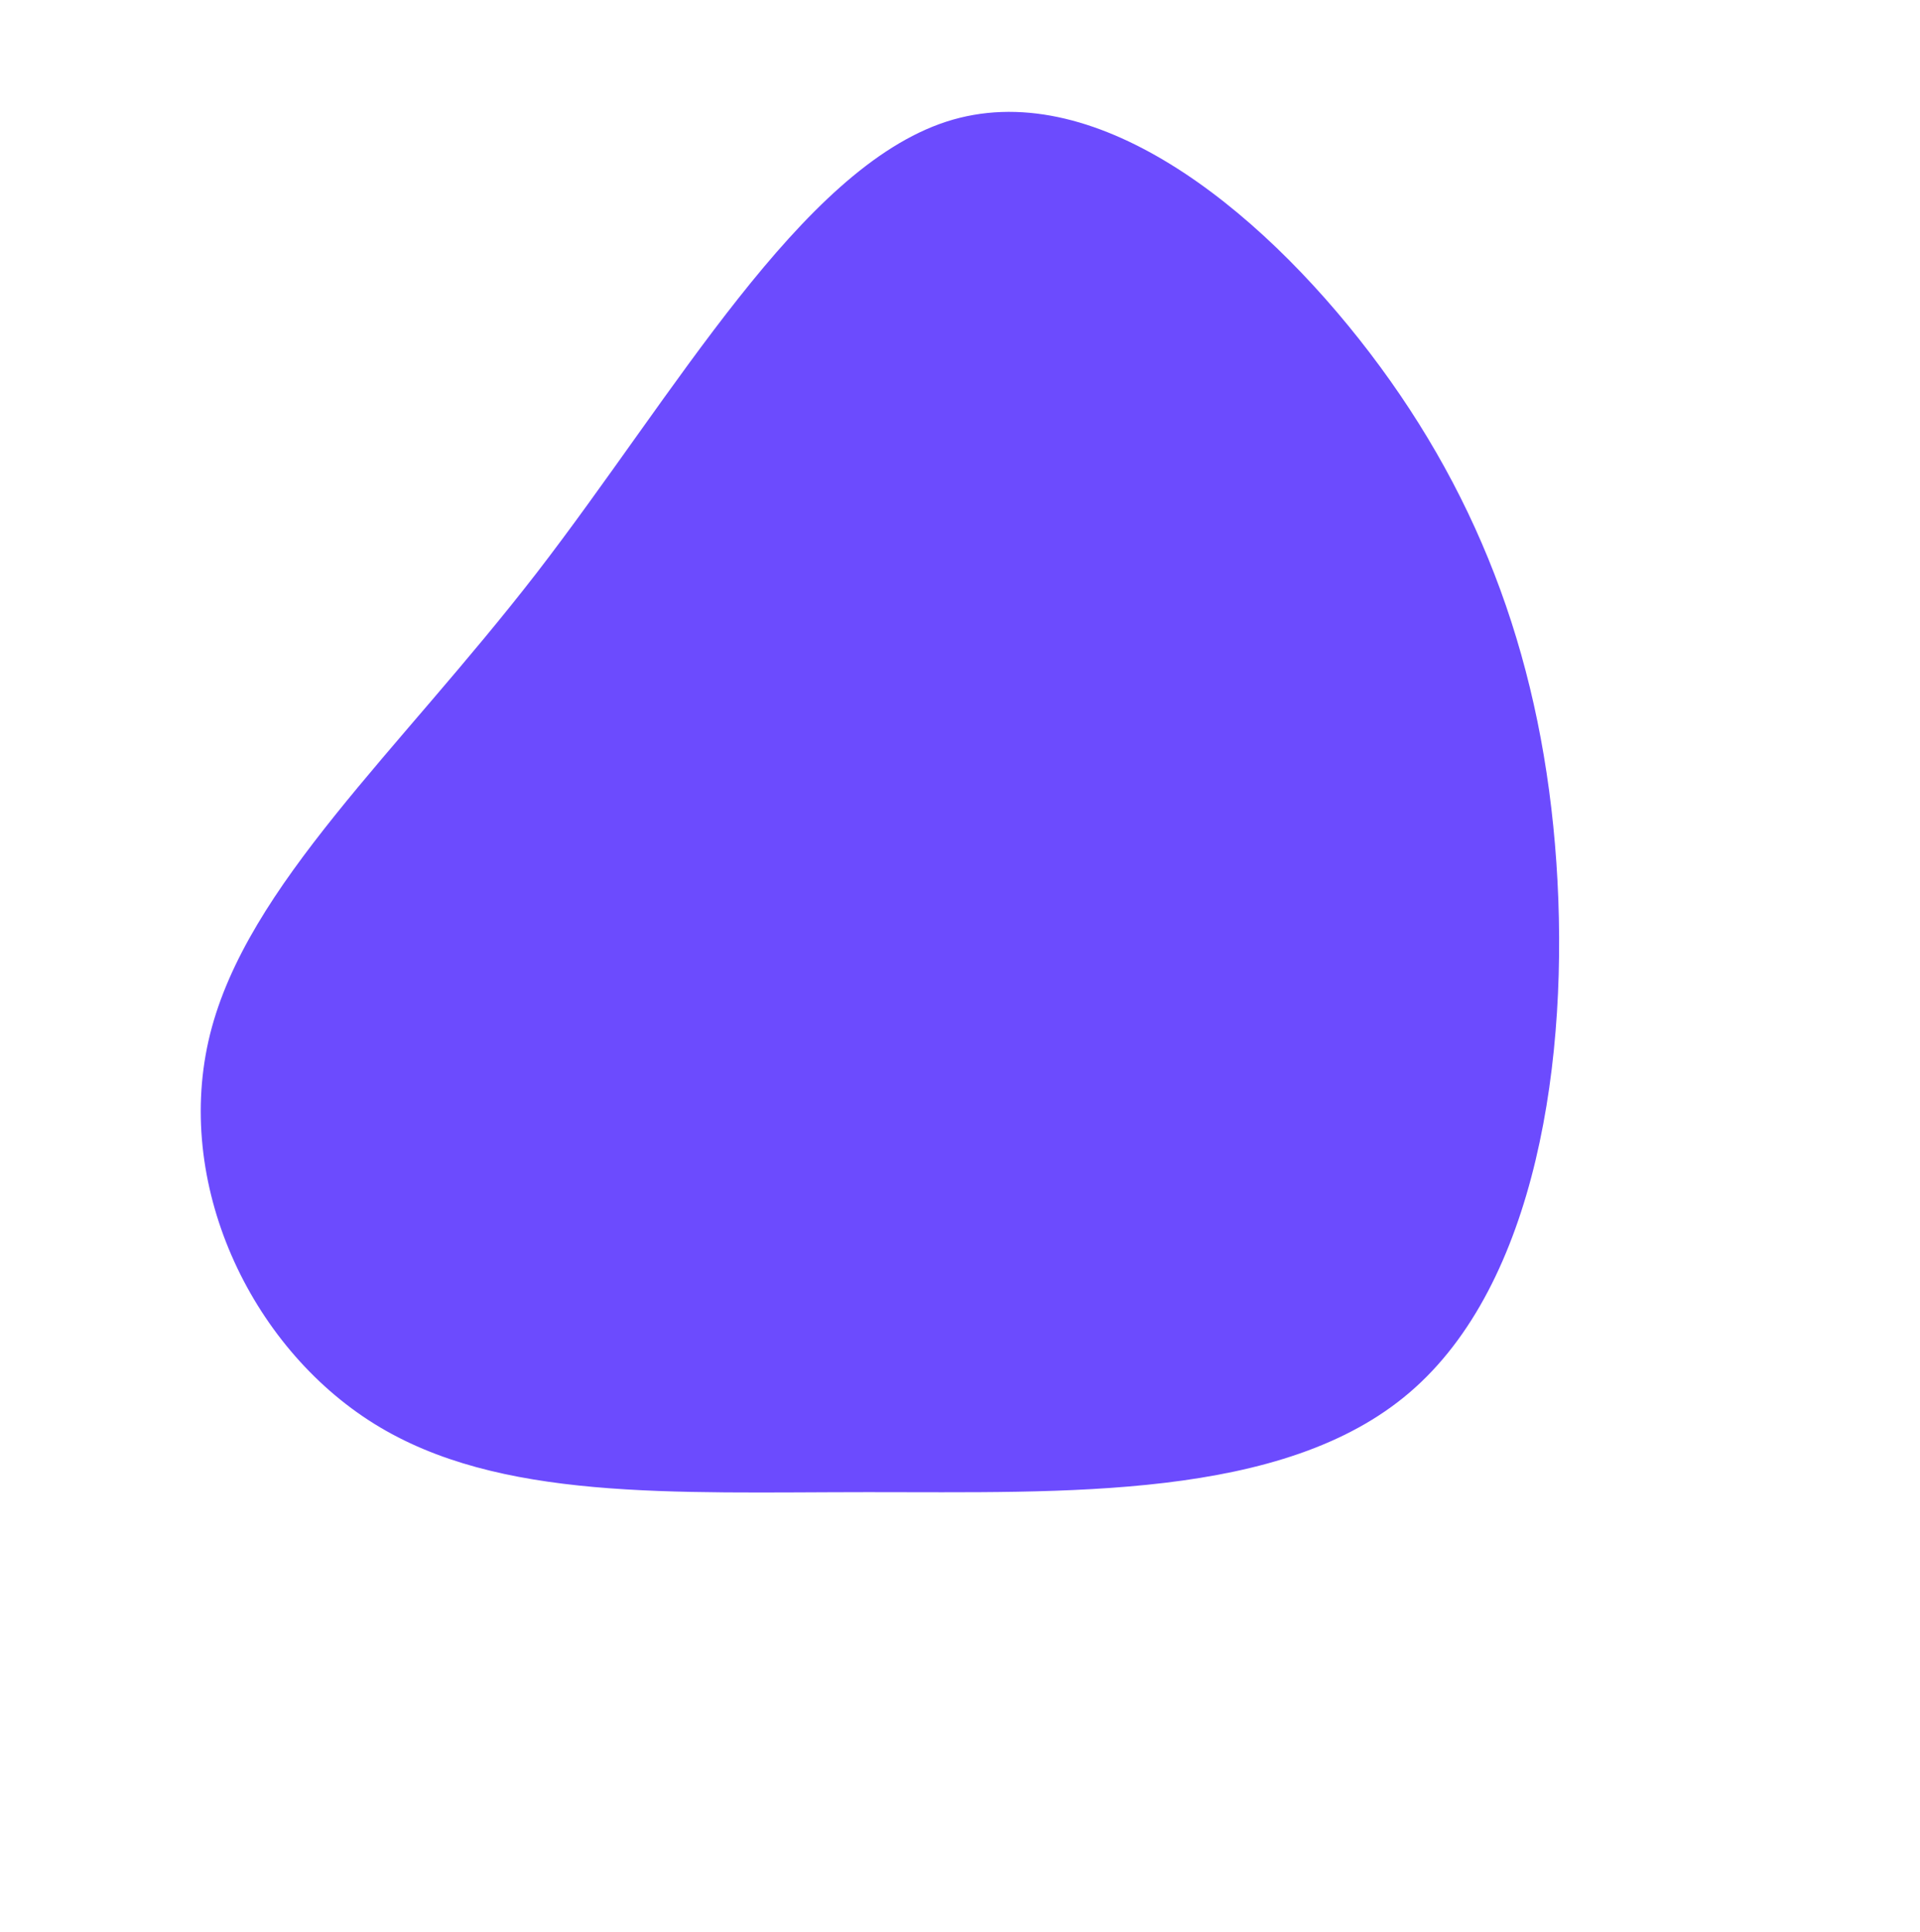 <svg xmlns="http://www.w3.org/2000/svg" width="1160.843" height="1167.969" viewBox="0 0 1160.843 1167.969">
  <g id="blob-haikei_3_" data-name="blob-haikei (3)" transform="matrix(-0.682, 0.731, -0.731, -0.682, 1073.2, 339.744)">
    <g id="Group_45" data-name="Group 45" transform="translate(66.673 -182.011)">
      <path id="Path_153" data-name="Path 153" d="M501.883-41.078c80.9,86.626,156.244,159.442,173.366,246.427,17.123,87.164-23.758,188.5-104.662,233.334-81.118,44.837-202.047,33.18-338.385,45.734C96.077,497.152-55.244,534.277-136.362,489.44c-80.9-44.837-91.392-171.638-72.557-282.656C-190.084,95.946-141.5.711-60.595-85.915s194.556-165,294.723-153.7C334.081-228.5,420.978-127.7,501.883-41.078" transform="translate(216.954 240.707)" fill="#6c4bfe"/>
    </g>
  </g>
</svg>
